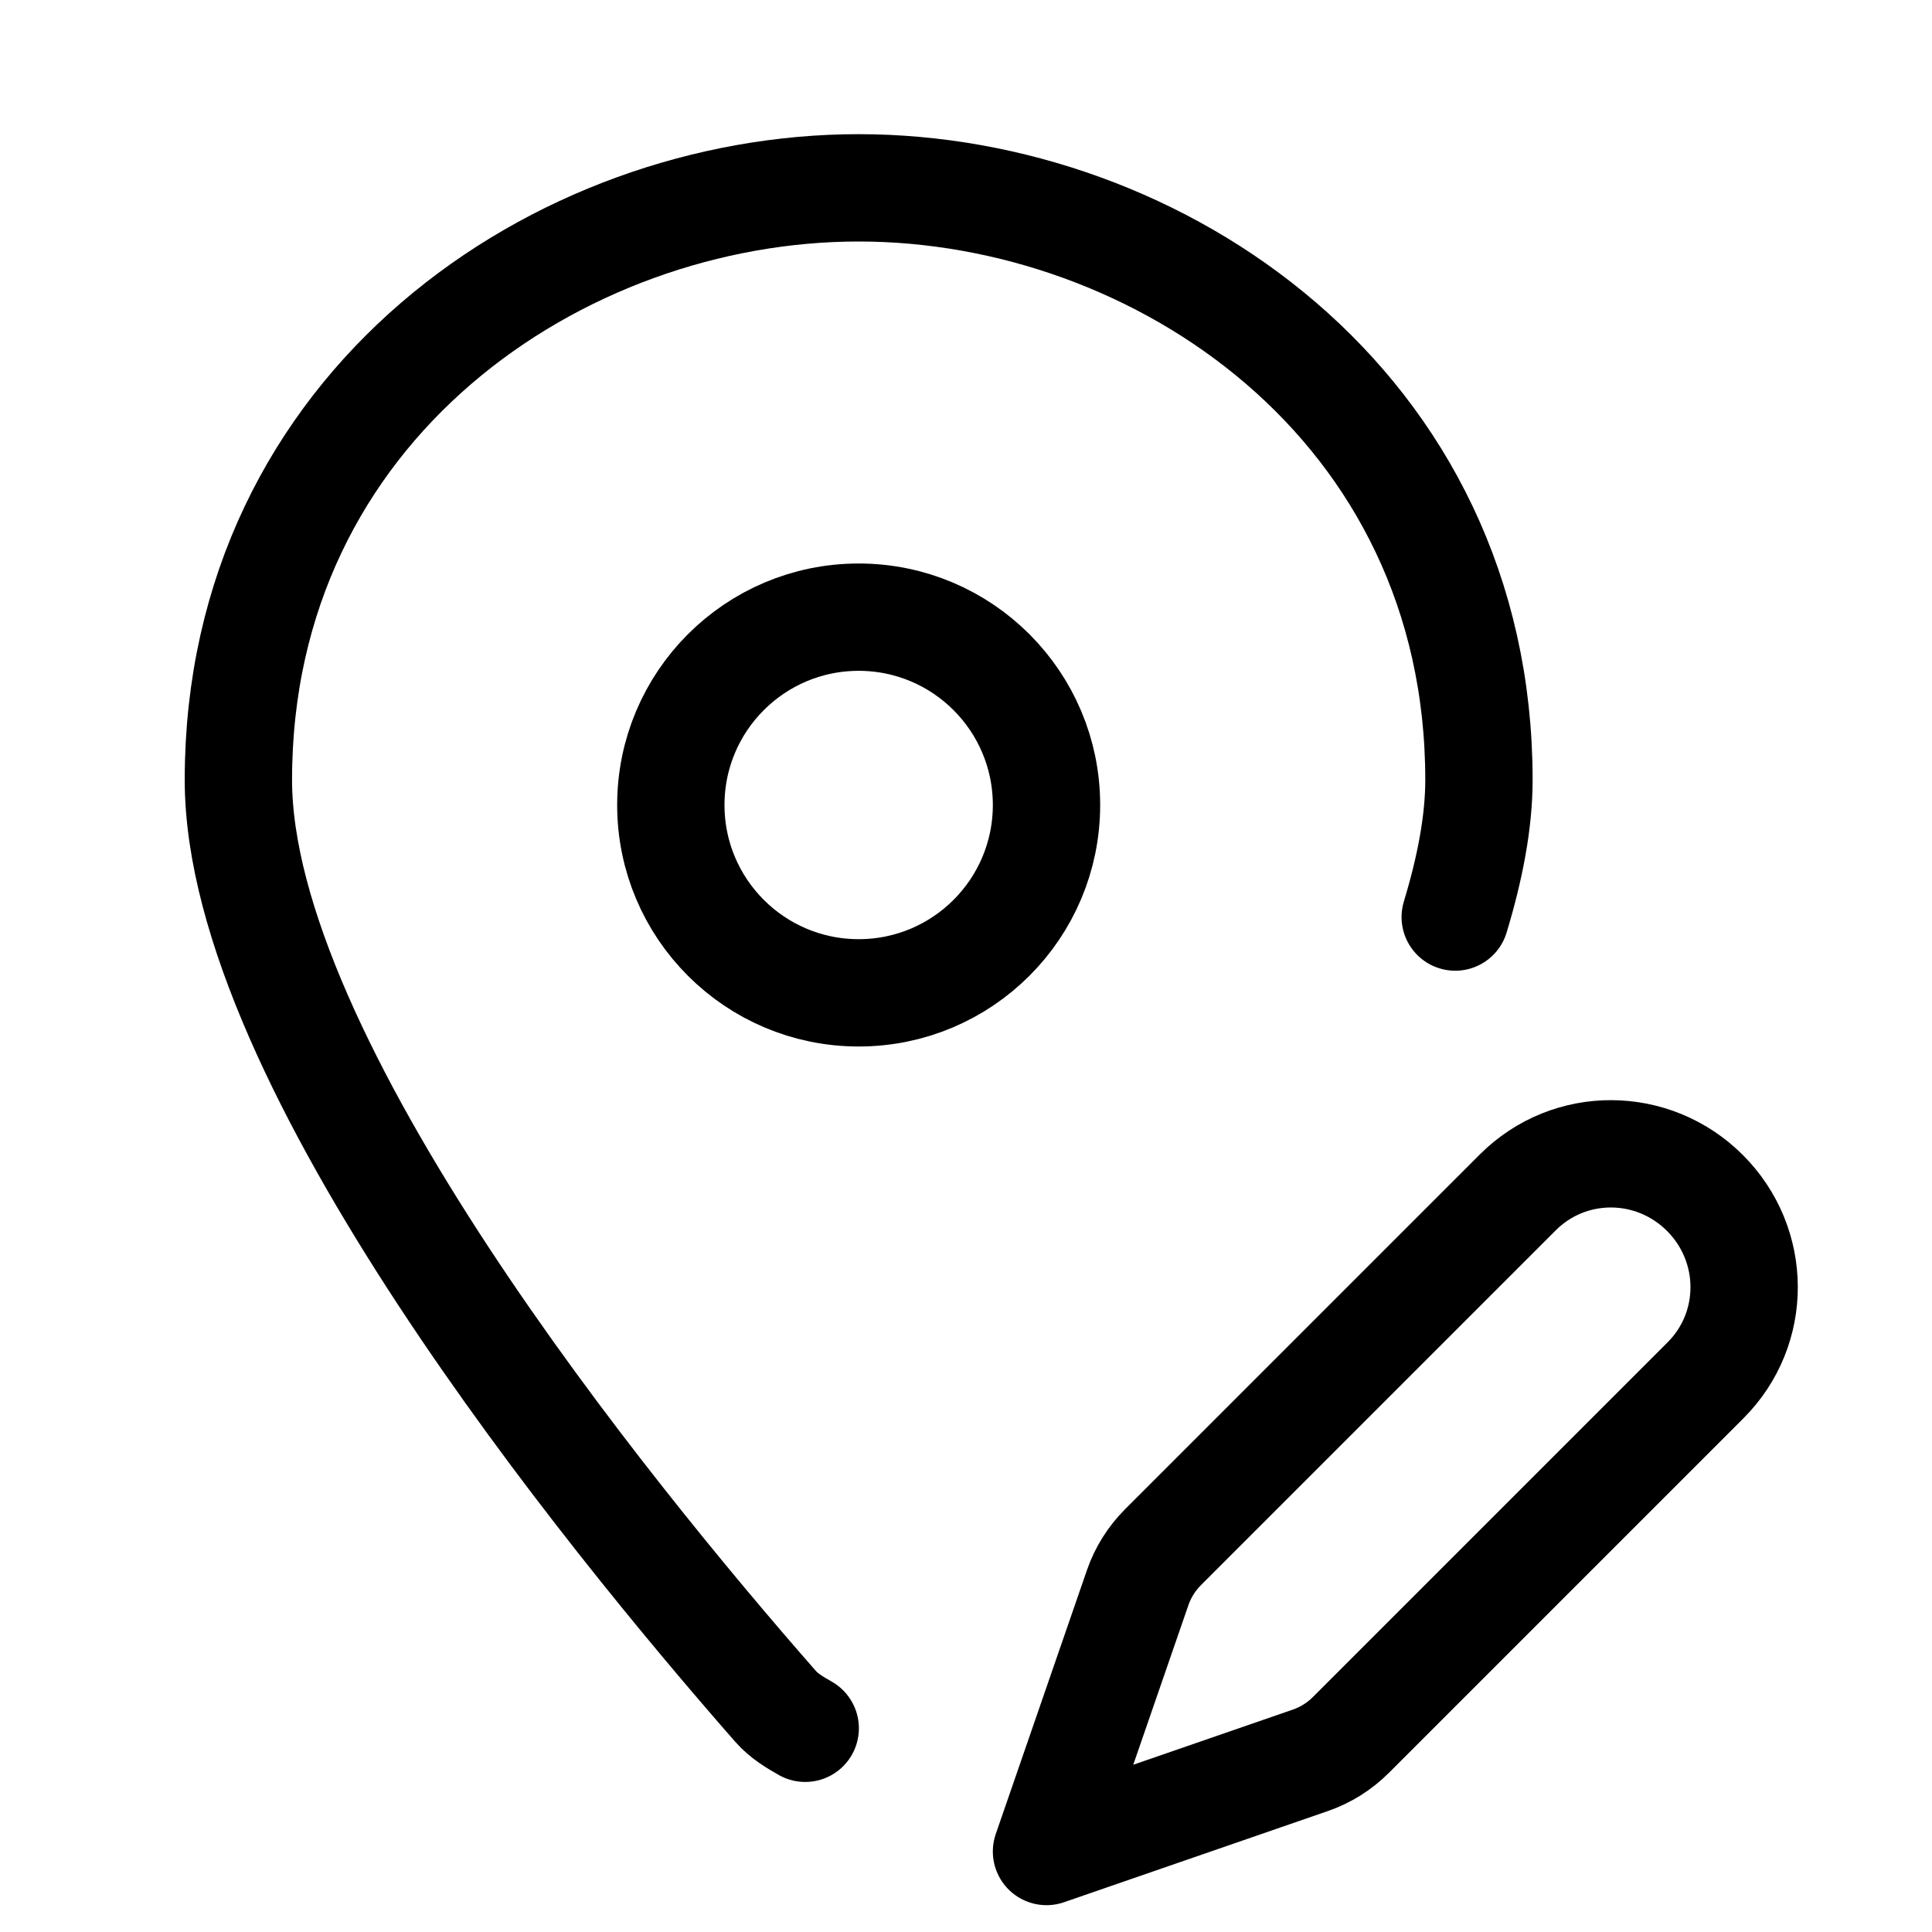 <svg xmlns="http://www.w3.org/2000/svg" height="18" width="18" viewBox="0 0 18 18"><title>pin pen</title><g fill="none" stroke="currentColor" class="nc-icon-wrapper"><circle cx="8" cy="7.5" r="1.75" stroke-linecap="round" stroke-linejoin="round"></circle><path d="M13.558,8.544c.137-.452,.221-.884,.221-1.278,0-3.491-2.987-5.516-5.779-5.516S2.221,3.776,2.221,7.266c0,2.623,3.428,6.833,5.004,8.631,.08,.091,.179,.149,.277,.205" stroke-linecap="round" stroke-linejoin="round"></path><path d="M12.207,16.401c.143-.049,.273-.131,.38-.238l3.303-3.303c.483-.483,.478-1.261-.005-1.745h0c-.483-.483-1.261-.489-1.745-.005l-3.303,3.303c-.107,.107-.189,.237-.238,.38l-.849,2.457,2.457-.849Z" stroke-linecap="round" stroke-linejoin="round" stroke="currentColor"></path></g></svg>